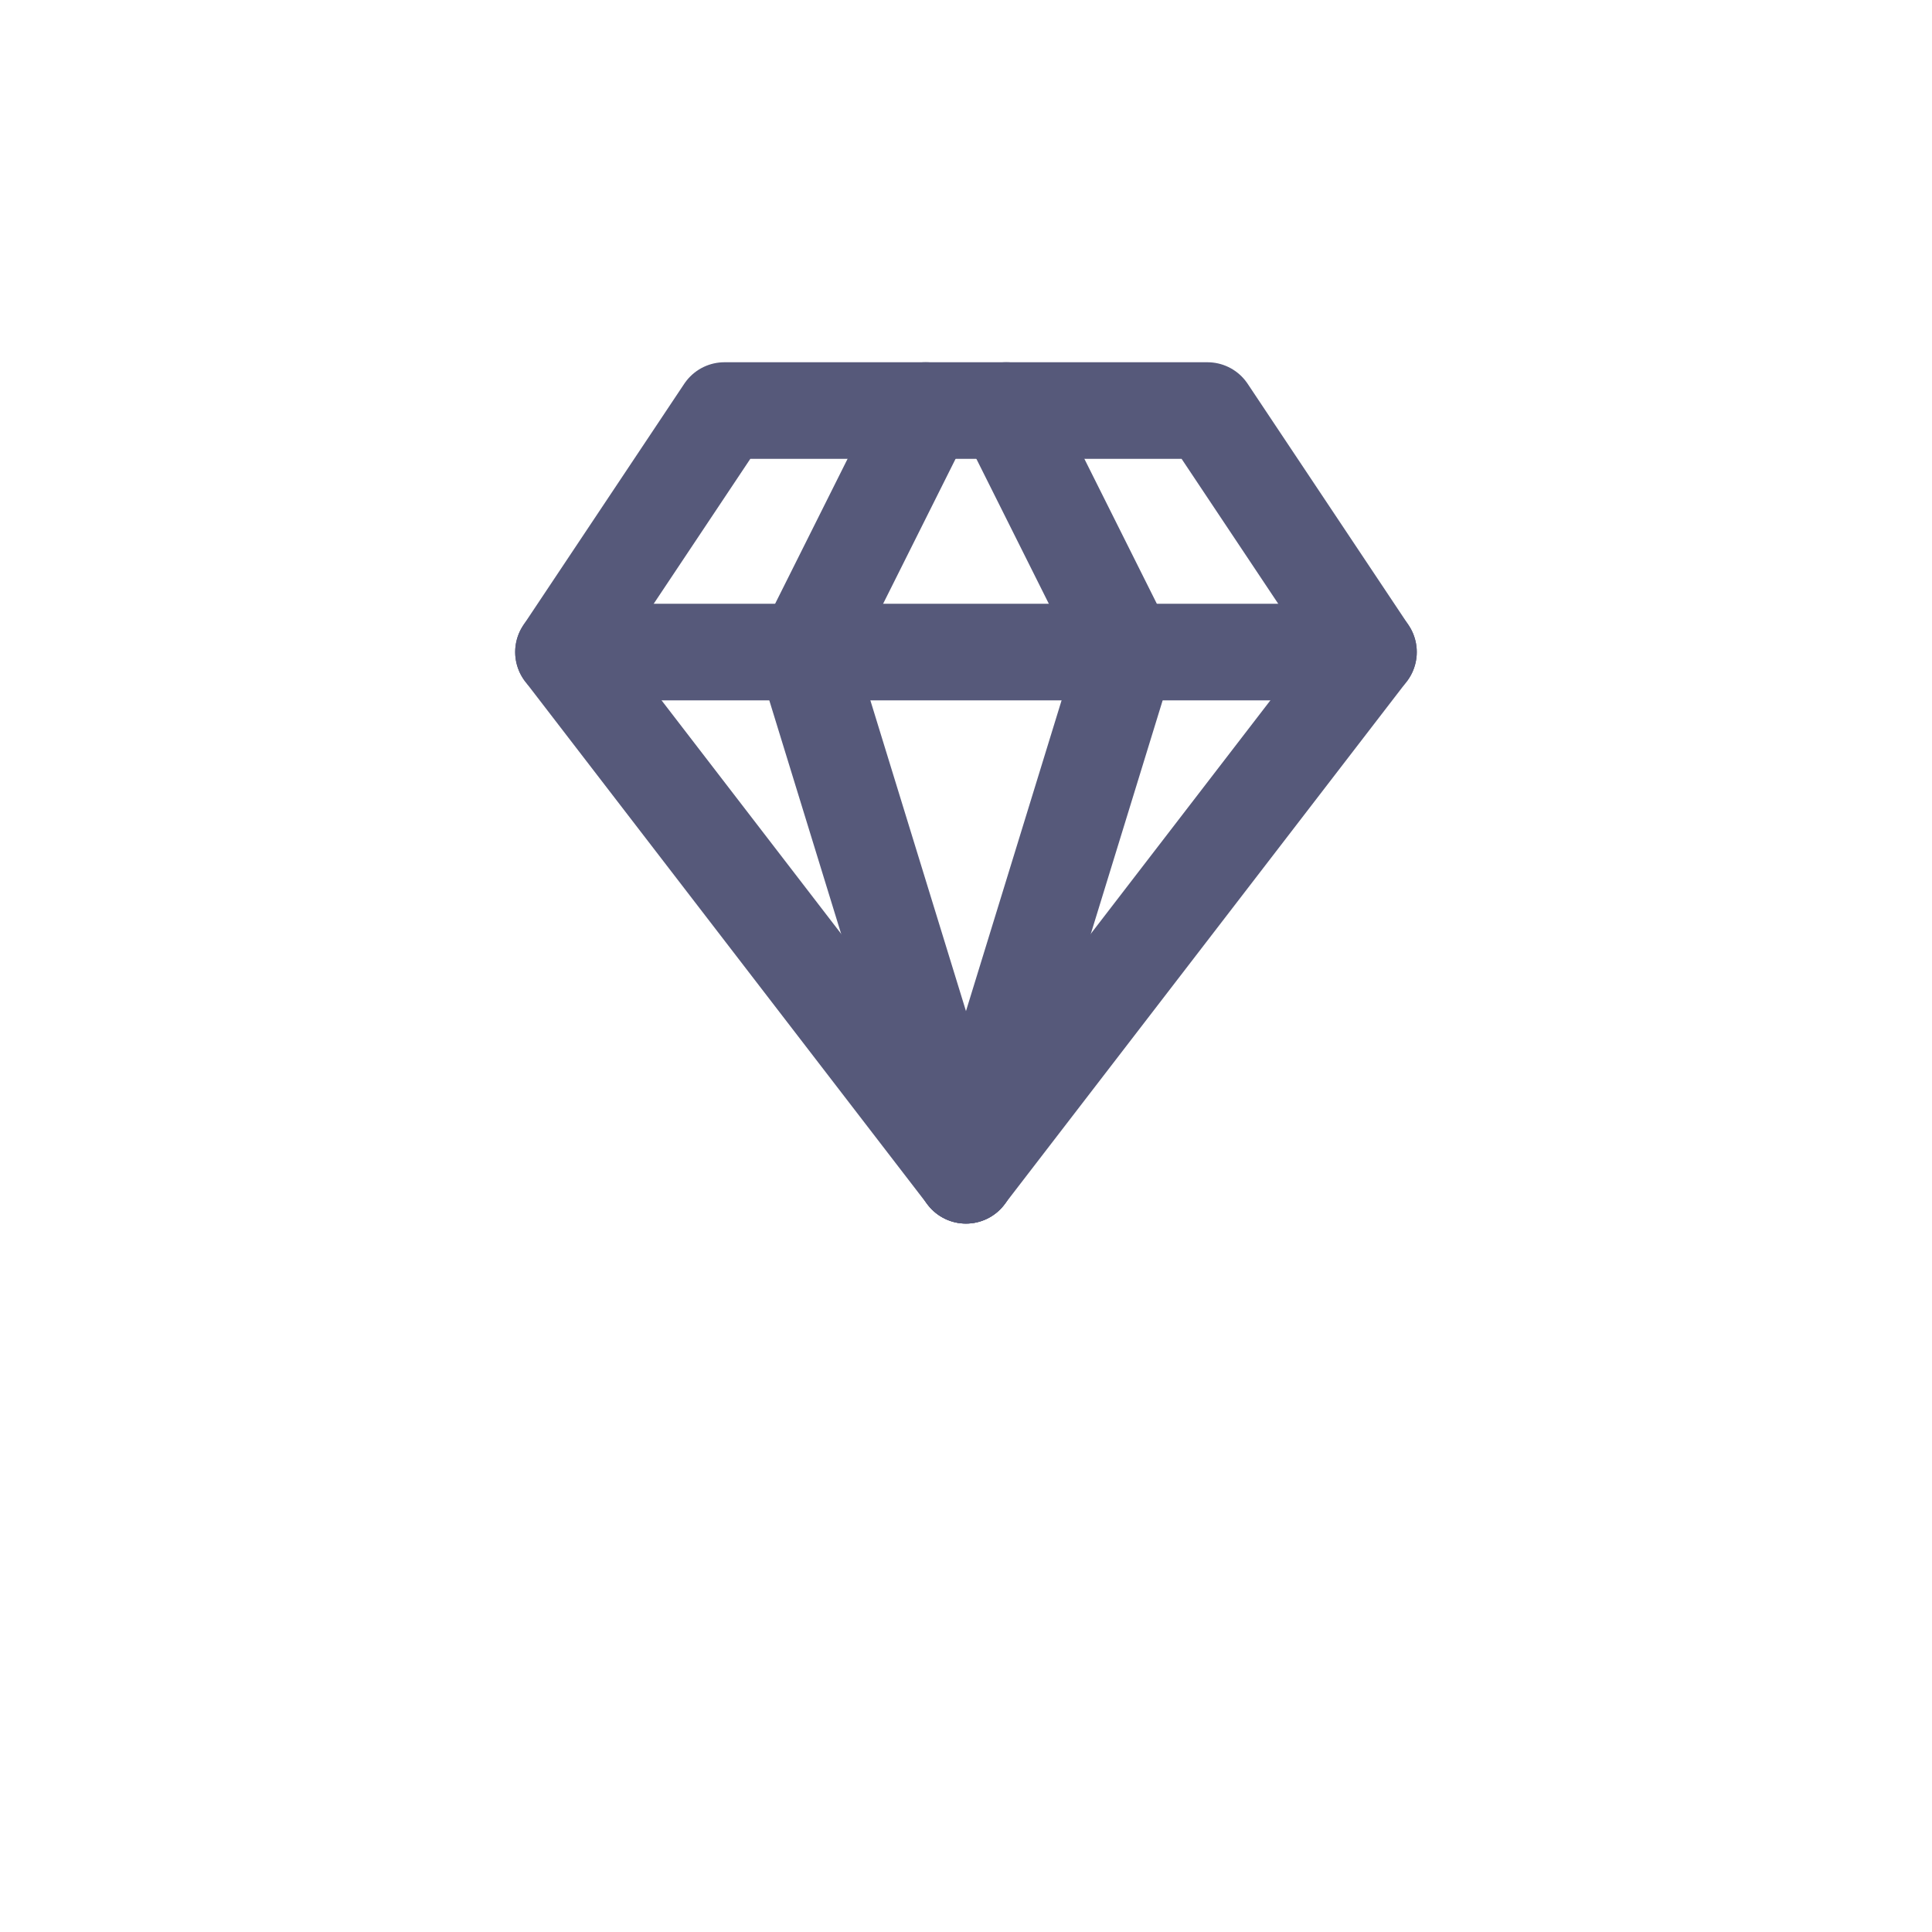 <svg width="40" height="40" viewBox="0 0 40 40" fill="none" xmlns="http://www.w3.org/2000/svg">
<g filter="url(#filter0_d_318_64)">
<circle cx="20" cy="16" r="16" fill="white"/>
</g>
<path d="M14.999 8.5H24.999L28.333 13.5L19.999 24.333L11.666 13.5L14.999 8.5Z" stroke="#56597A" stroke-width="2" stroke-linecap="round" stroke-linejoin="round"/>
<path d="M20 24.333L23.333 13.5L20.833 8.5" stroke="#56597A" stroke-width="2" stroke-linecap="round" stroke-linejoin="round"/>
<path d="M19.999 24.333L16.666 13.5L19.166 8.5" stroke="#56597A" stroke-width="2" stroke-linecap="round" stroke-linejoin="round"/>
<path d="M11.666 13.5H28.333" stroke="#56597A" stroke-width="2" stroke-linecap="round" stroke-linejoin="round"/>
<defs>
<filter id="filter0_d_318_64" x="0" y="0" width="40" height="40" filterUnits="userSpaceOnUse" color-interpolation-filters="sRGB">
<feFlood flood-opacity="0" result="BackgroundImageFix"/>
<feColorMatrix in="SourceAlpha" type="matrix" values="0 0 0 0 0 0 0 0 0 0 0 0 0 0 0 0 0 0 127 0" result="hardAlpha"/>
<feOffset dy="4"/>
<feGaussianBlur stdDeviation="2"/>
<feComposite in2="hardAlpha" operator="out"/>
<feColorMatrix type="matrix" values="0 0 0 0 0 0 0 0 0 0 0 0 0 0 0 0 0 0 0.25 0"/>
<feBlend mode="normal" in2="BackgroundImageFix" result="effect1_dropShadow_318_64"/>
<feBlend mode="normal" in="SourceGraphic" in2="effect1_dropShadow_318_64" result="shape"/>
</filter>
</defs>
</svg>
